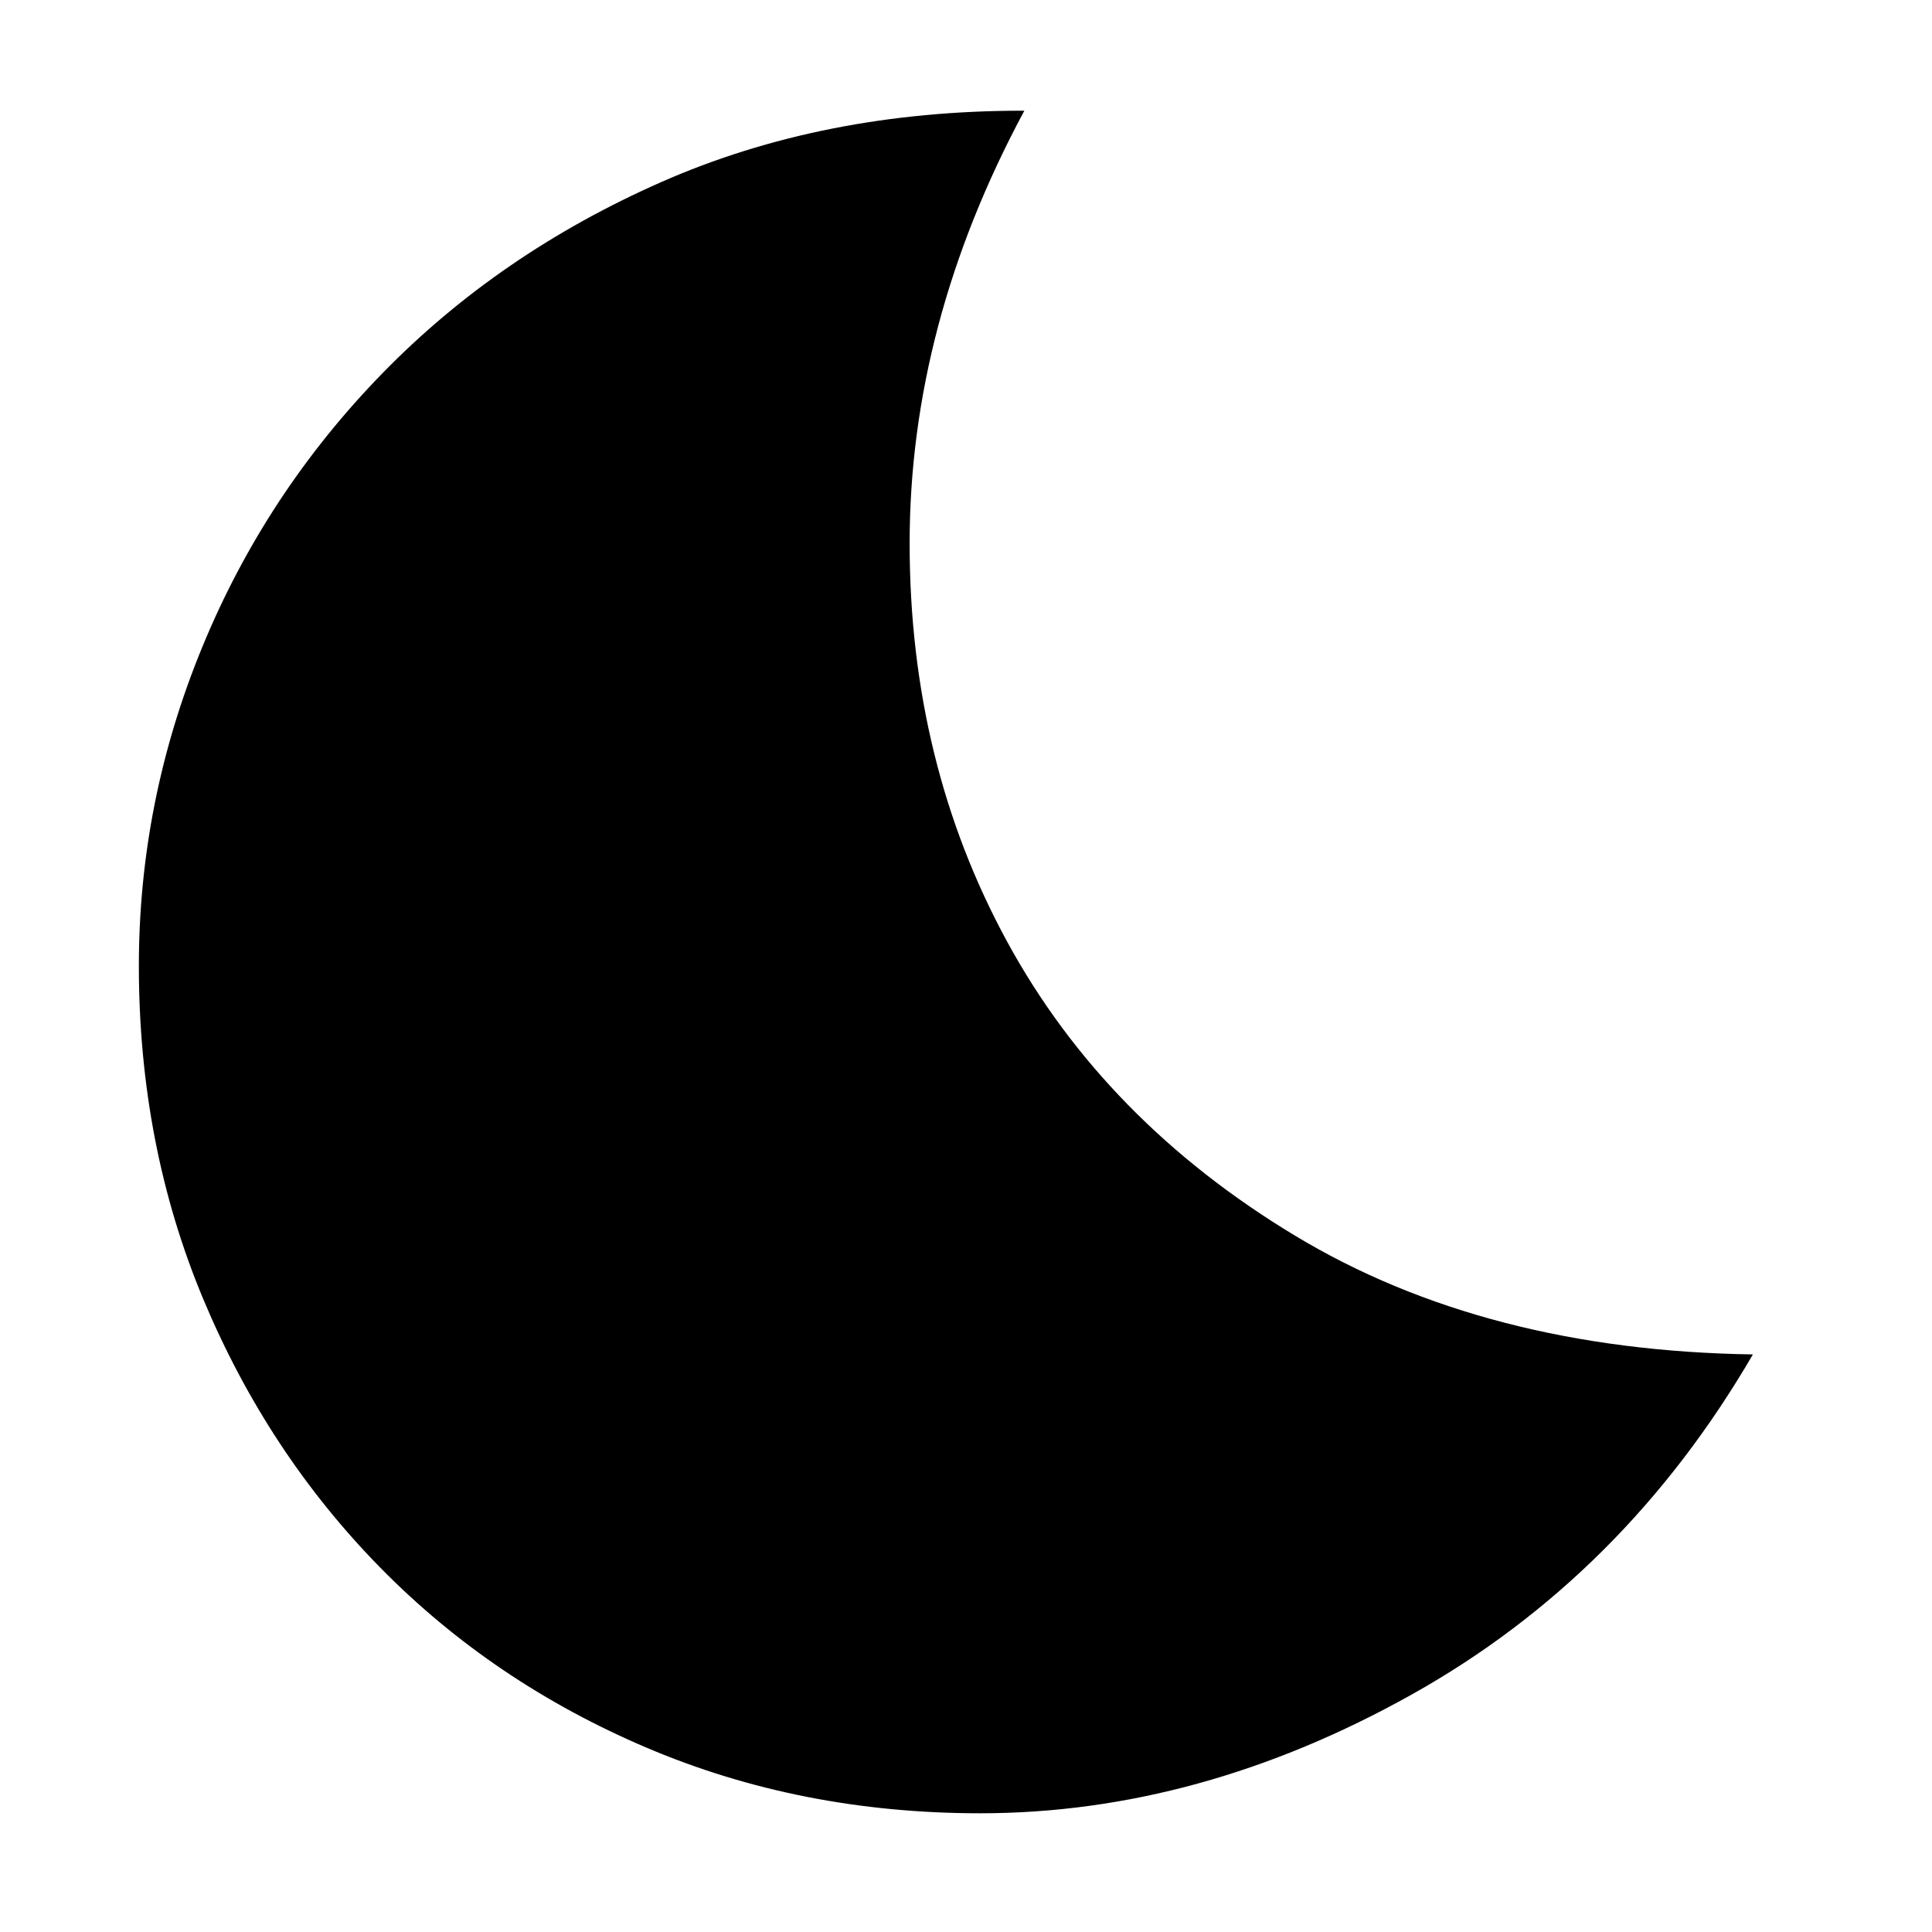 <svg xmlns="http://www.w3.org/2000/svg" height="40" width="40"><path d="M20.292 37.542q-3.709 0-6.896-1.354-3.188-1.355-5.521-3.73-2.333-2.375-3.667-5.562Q2.875 23.708 2.875 20q0-3.417 1.313-6.604Q5.5 10.208 7.917 7.729q2.416-2.479 5.77-3.958 3.355-1.479 7.48-1.479h.041q-2.375 4.416-2.375 8.958t2.021 8.25q2.021 3.708 5.958 6.083 3.938 2.375 9.48 2.459-2.667 4.583-7.063 7.041-4.396 2.459-8.937 2.459Z"/></svg>